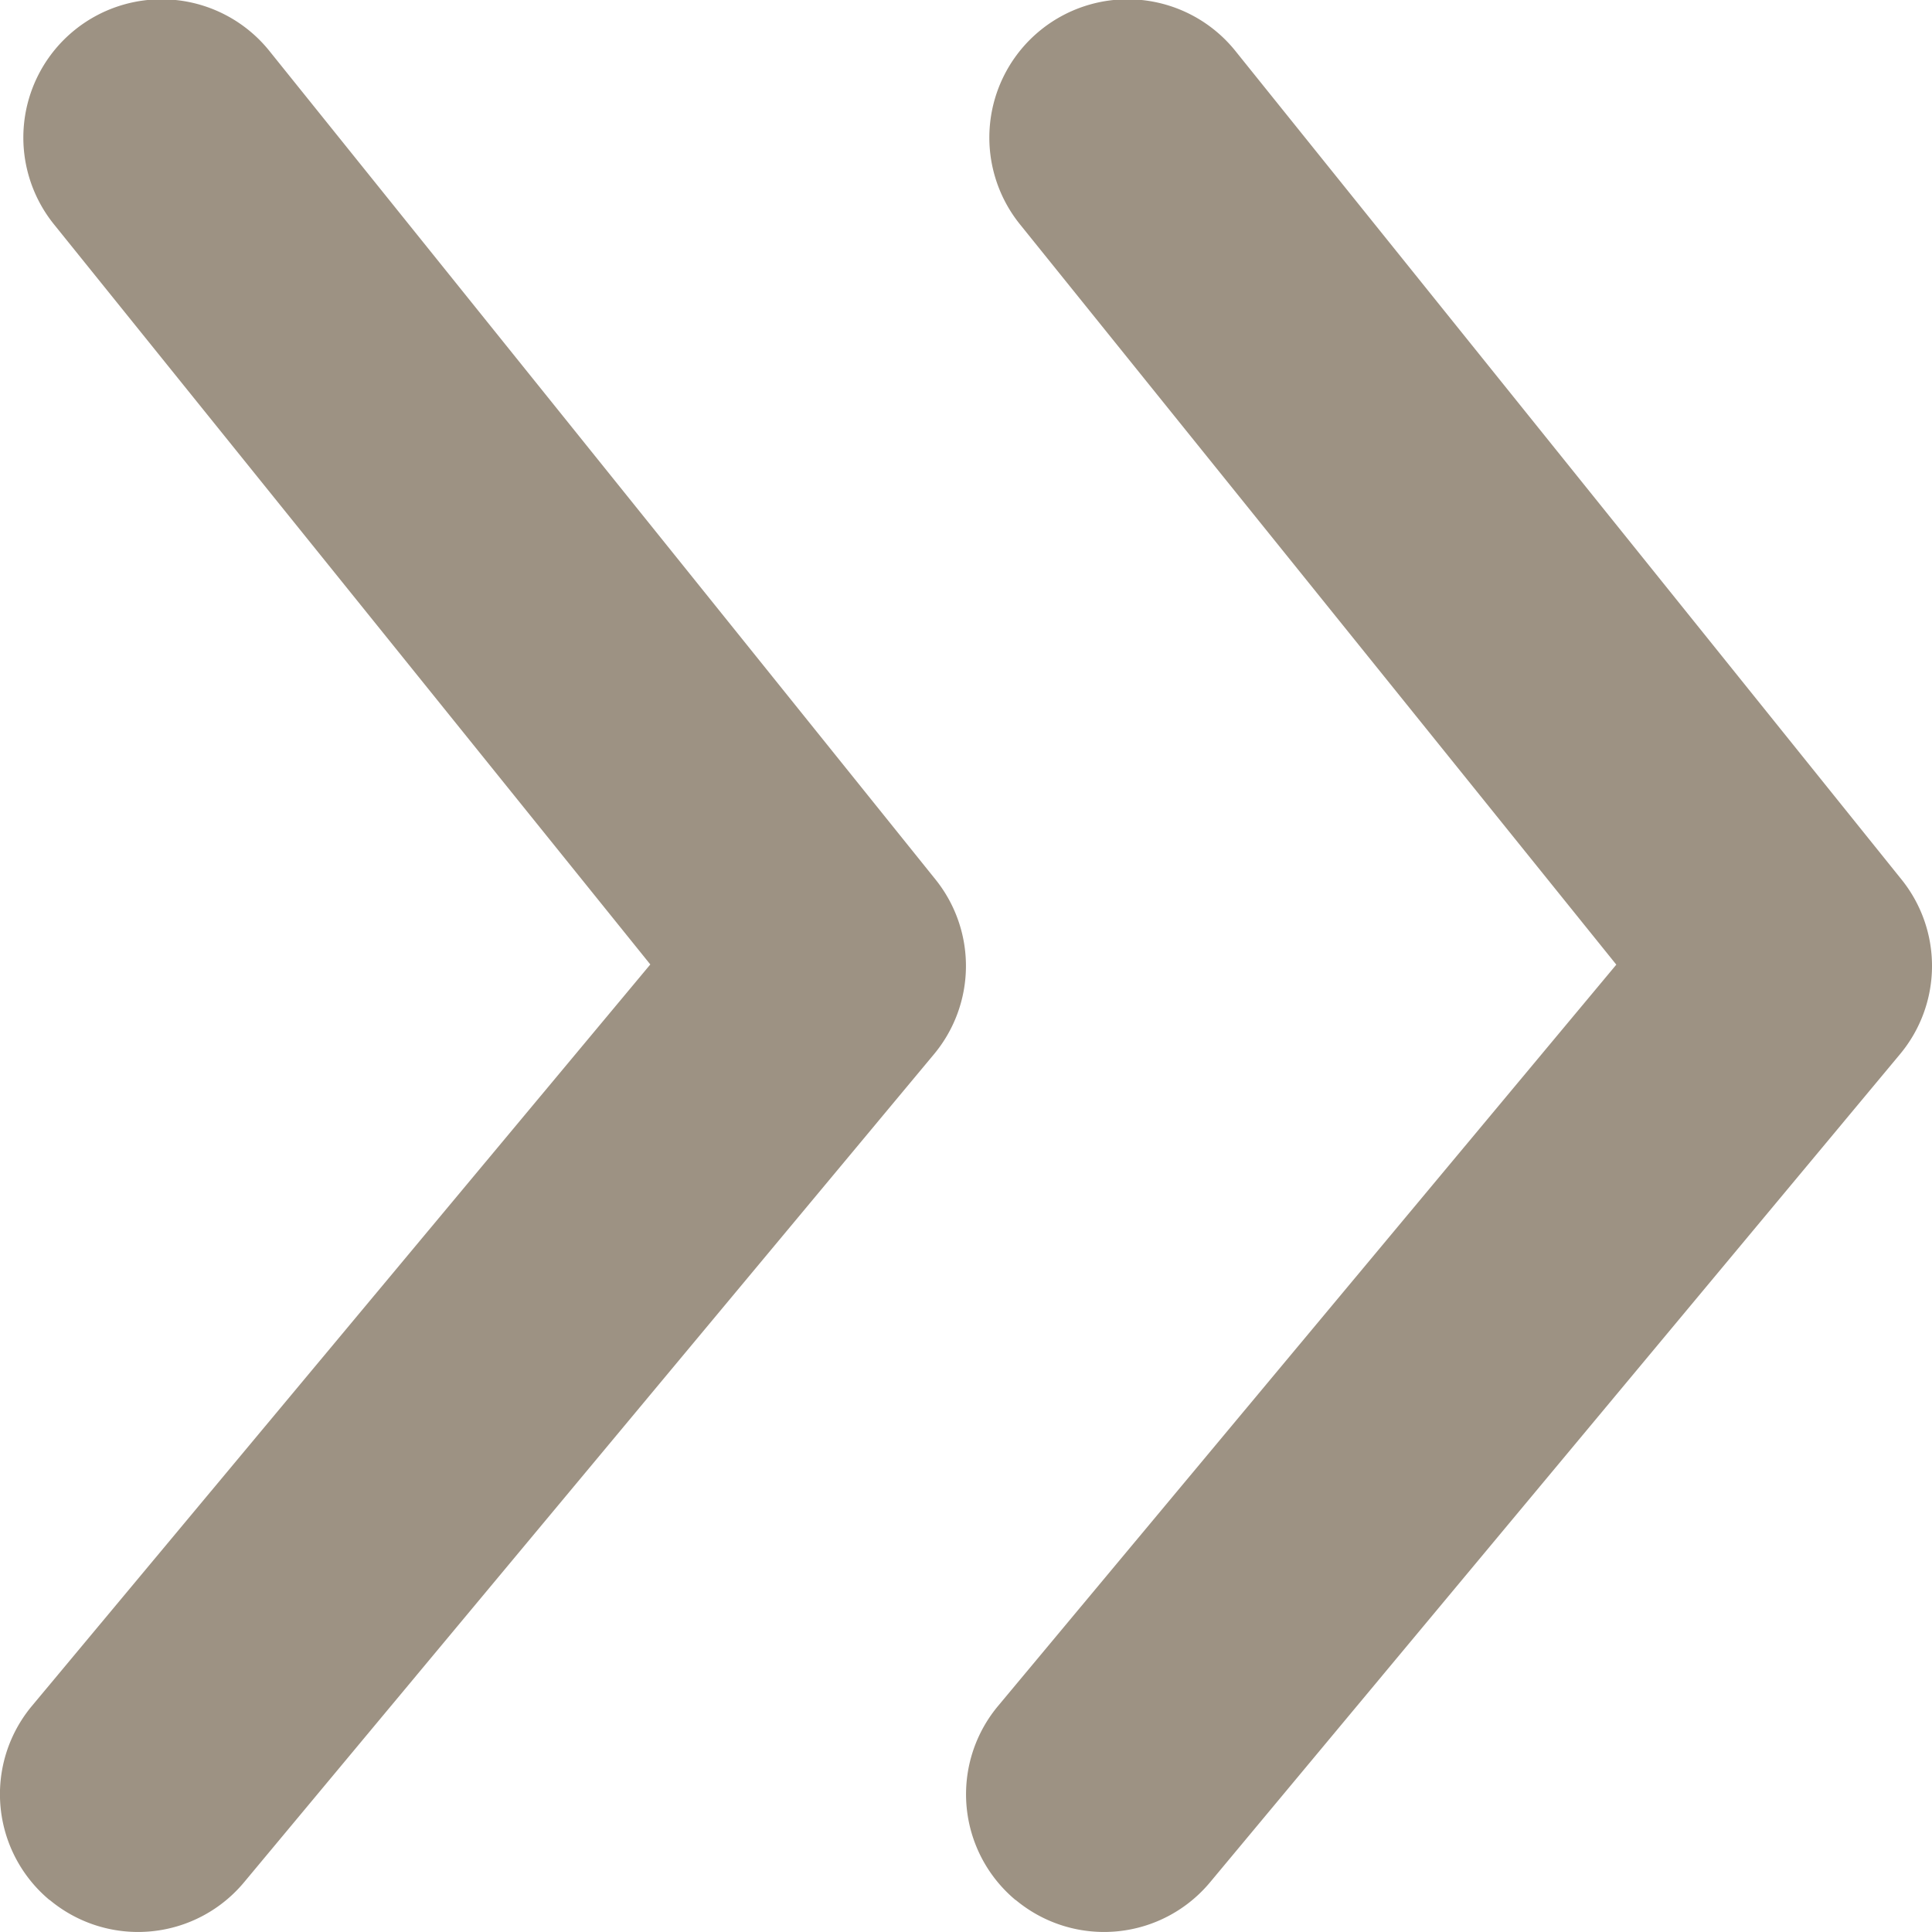 <svg xmlns="http://www.w3.org/2000/svg" xmlns:xlink="http://www.w3.org/1999/xlink" width="10" height="10" viewBox="0 0 10 10">
  <defs>
    <clipPath id="clip-path">
      <rect width="10" height="10" fill="none"/>
    </clipPath>
    <clipPath id="clip-path-2">
      <path id="_Icon_Сolor" data-name="🎨 Icon Сolor" d="M5.257,9.835a.713.713,0,0,1-.091-1.005l3.2-3.837L5.28,1.162a.714.714,0,0,1,1.113-.9L9.842,4.552a.713.713,0,0,1-.008.905L6.263,9.743a.714.714,0,0,1-1.006.091Zm-5,0A.713.713,0,0,1,.166,8.829l3.2-3.837L.28,1.162a.714.714,0,0,1,1.113-.9L4.842,4.552a.714.714,0,0,1-.008.905L1.263,9.743a.714.714,0,0,1-1.006.091Z" transform="translate(0 0)" fill="#9d9283"/>
    </clipPath>
  </defs>
  <g id="arrowhead-right" clip-path="url(#clip-path)">
    <path id="_Icon_Сolor-2" data-name="🎨 Icon Сolor" d="M5.257,9.835a.713.713,0,0,1-.091-1.005l3.2-3.837L5.28,1.162a.714.714,0,0,1,1.113-.9L9.842,4.552a.713.713,0,0,1-.008.905L6.263,9.743a.714.714,0,0,1-1.006.091Zm-5,0A.713.713,0,0,1,.166,8.829l3.2-3.837L.28,1.162a.714.714,0,0,1,1.113-.9L4.842,4.552a.714.714,0,0,1-.008.905L1.263,9.743a.714.714,0,0,1-1.006.091Z" transform="translate(0 0)" fill="#9d9283"/>
  </g>
</svg>
